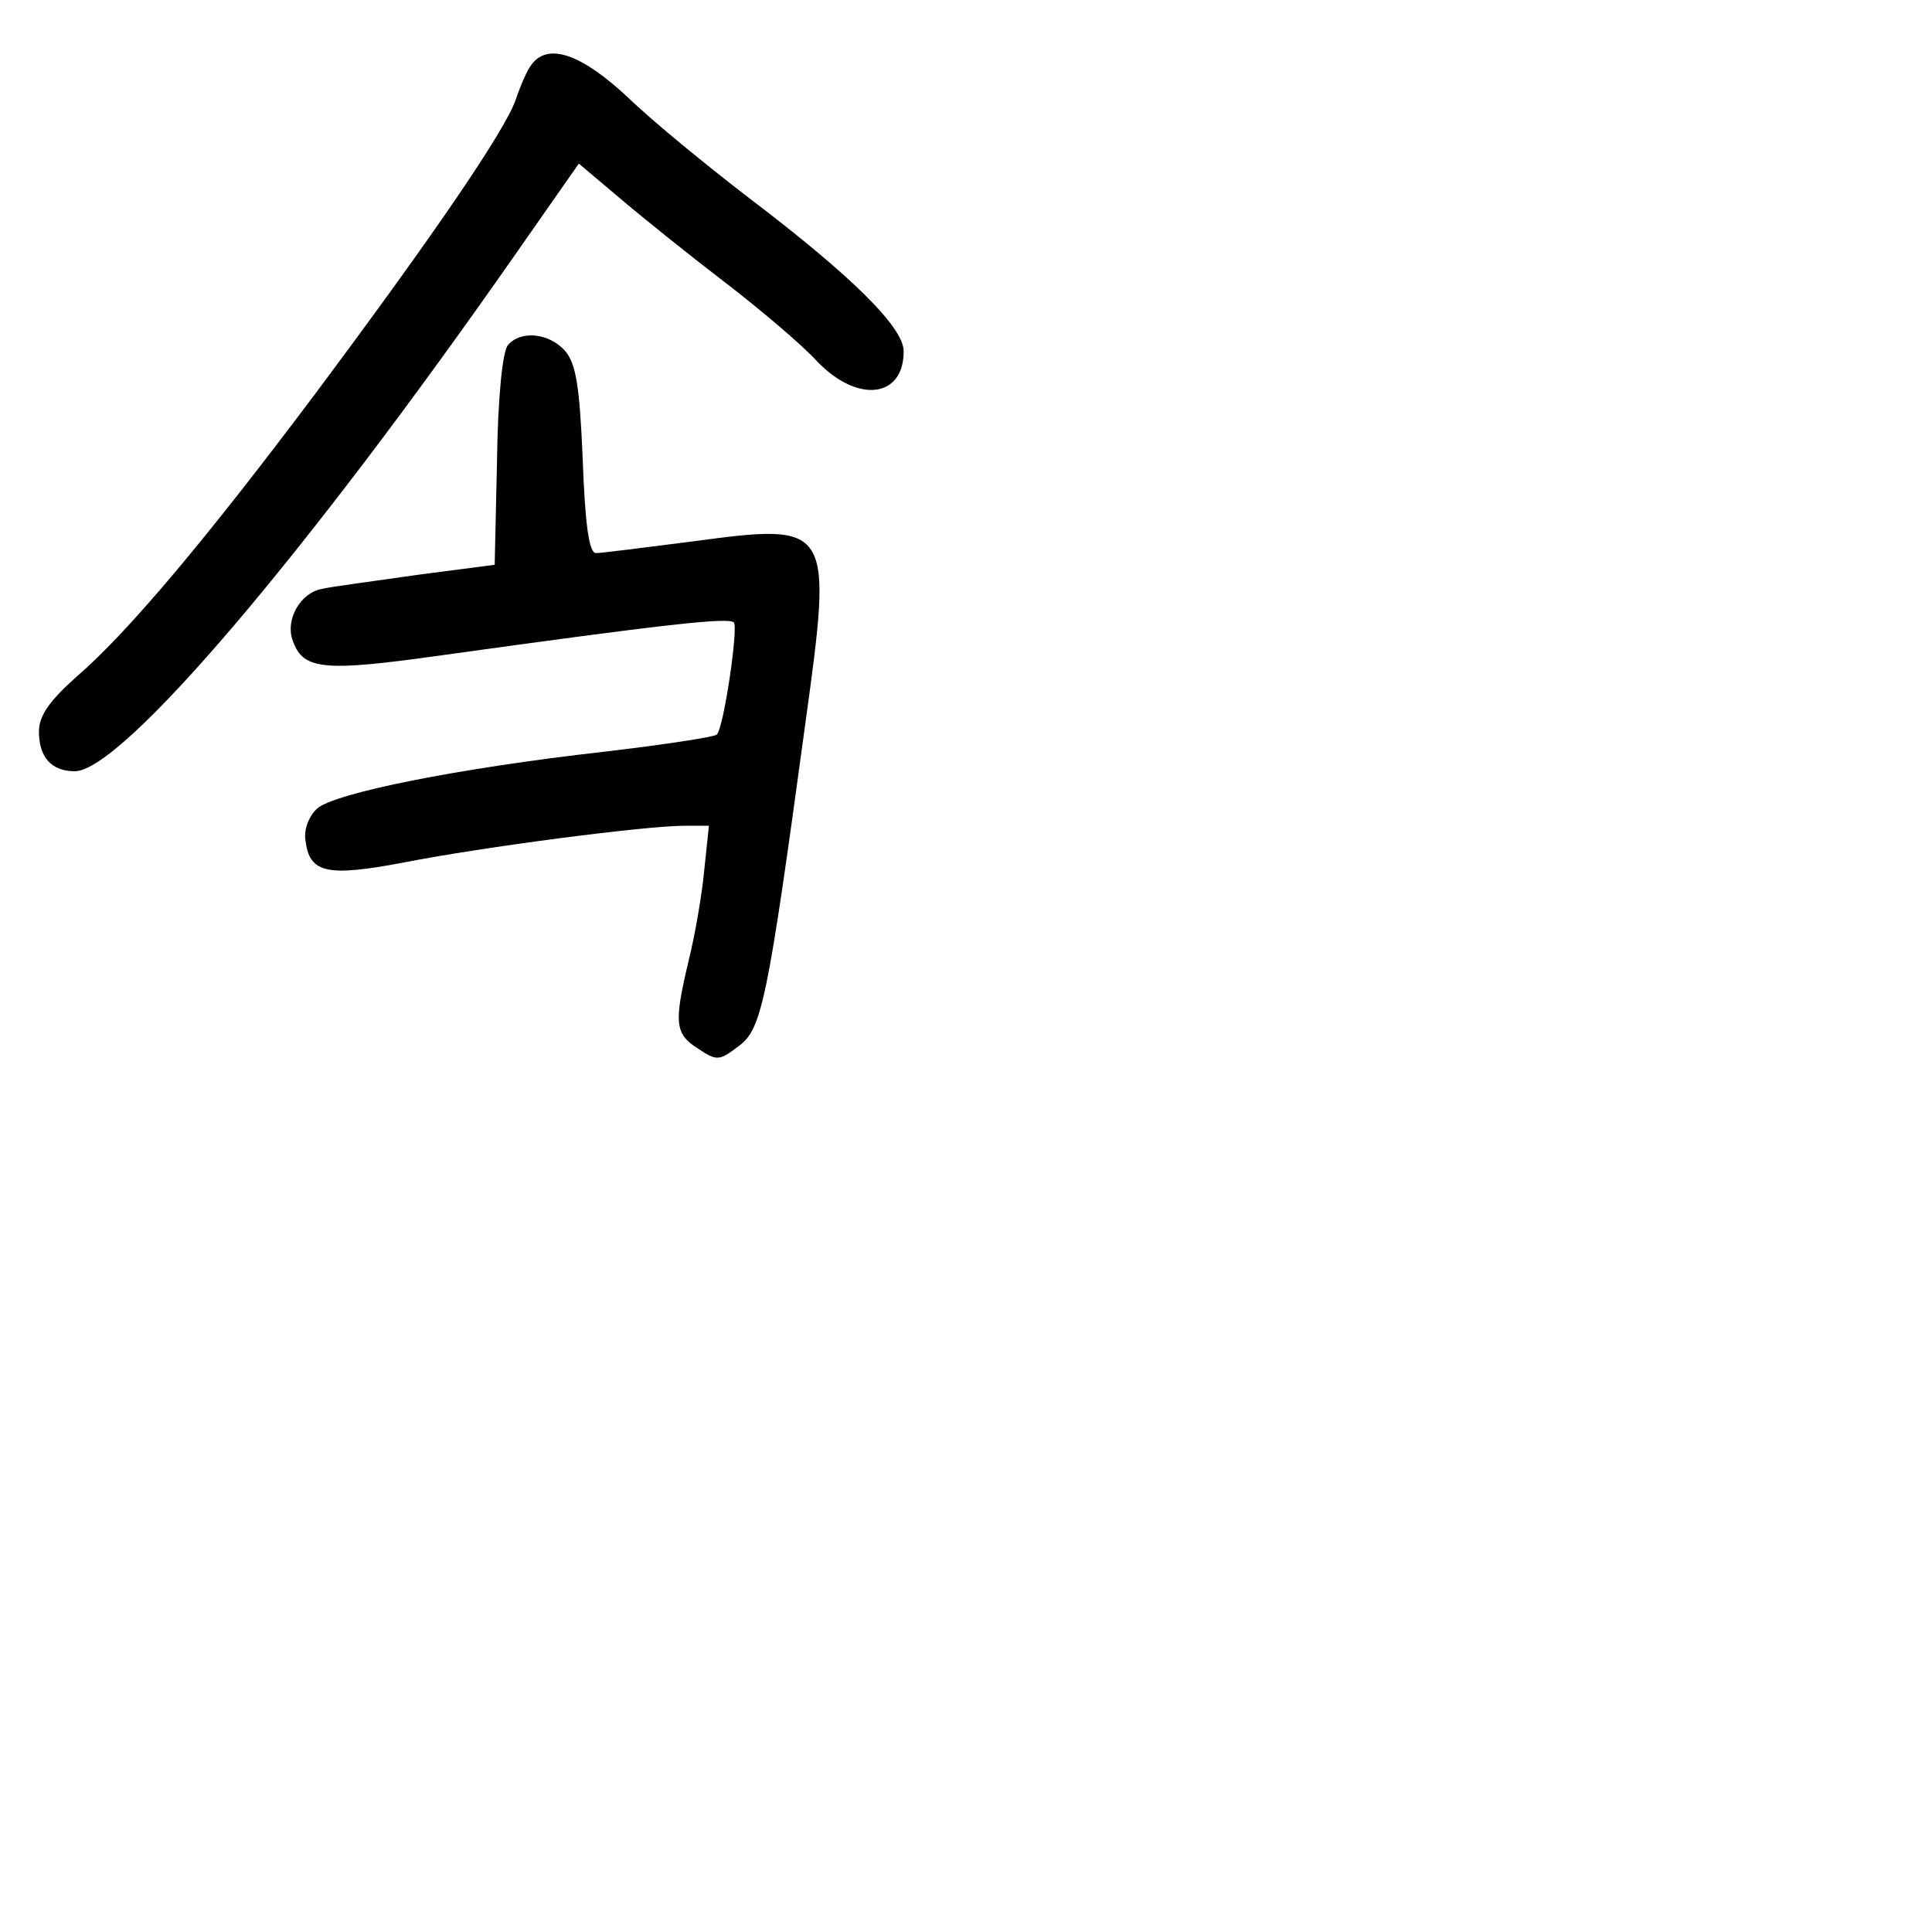 <?xml version="1.0" standalone="no"?>
<!DOCTYPE svg PUBLIC "-//W3C//DTD SVG 20010904//EN"
 "http://www.w3.org/TR/2001/REC-SVG-20010904/DTD/svg10.dtd">
<svg version="1.0" xmlns="http://www.w3.org/2000/svg"
 width="248pt" height="248pt" viewBox="0 0 248 248"
 preserveAspectRatio="xMidYMid meet">
<g transform="translate(0,248) scale(0.1,-0.1)"
fill="#000000" stroke="none">
<path d="M683 2398 c-6 -7 -15 -28 -21 -46 -14 -40 -104 -172 -257 -377 -138
-184 -240 -306 -306 -363 -36 -32 -49 -51 -49 -71 0 -33 16 -51 46 -51 60 0
296 277 568 667 l79 113 51 -43 c28 -24 89 -73 136 -109 47 -36 101 -82 119
-102 52 -54 111 -47 111 13 0 31 -67 97 -200 198 -52 40 -122 97 -154 128 -60
56 -102 70 -123 43z"/>
<path d="M652 2037 c-7 -8 -13 -69 -14 -148 l-3 -134 -100 -13 c-55 -8 -110
-15 -122 -18 -27 -5 -46 -38 -38 -64 13 -40 37 -43 193 -21 281 39 367 49 374
42 6 -6 -13 -136 -22 -144 -3 -3 -68 -13 -145 -22 -186 -21 -346 -53 -368 -73
-10 -9 -17 -26 -15 -40 5 -43 27 -48 127 -29 102 20 310 47 359 47 l32 0 -6
-57 c-3 -32 -12 -84 -20 -116 -19 -80 -18 -94 12 -113 24 -16 27 -16 52 3 30
22 37 56 86 416 35 254 34 256 -145 232 -62 -8 -118 -15 -124 -15 -9 0 -14 38
-17 120 -4 97 -9 124 -23 140 -21 23 -57 26 -73 7z"/>
</g>
</svg>
